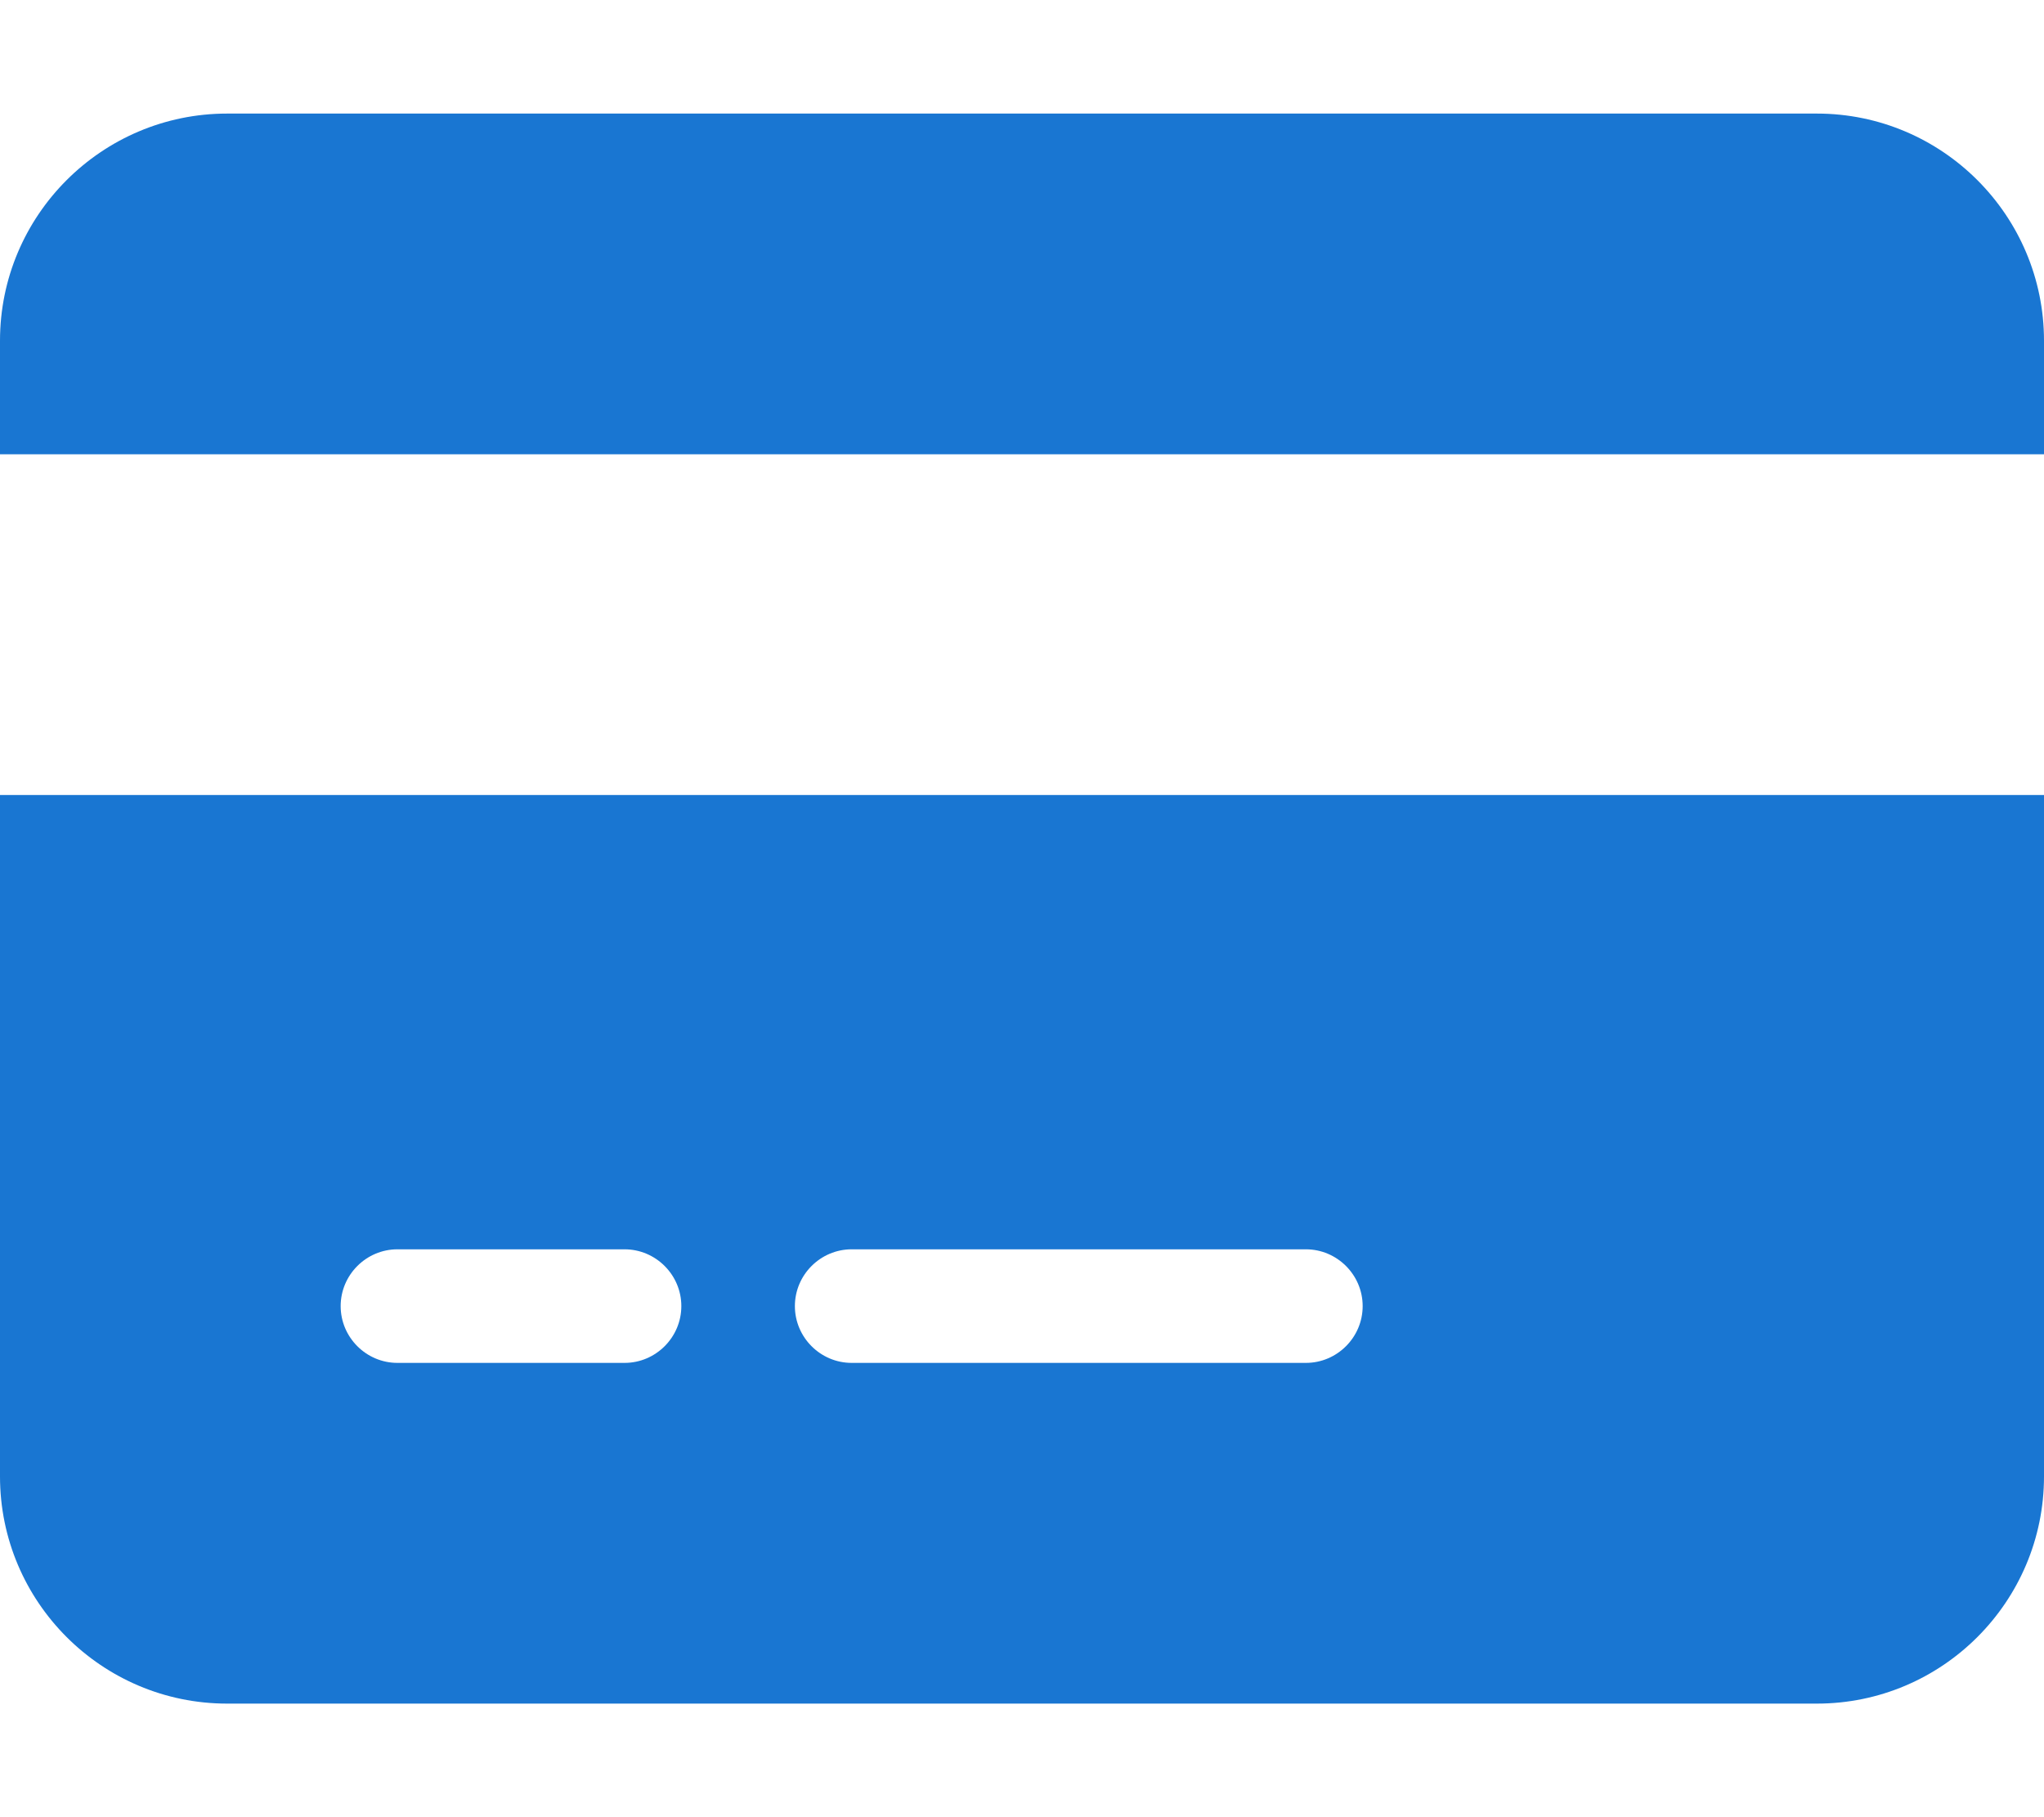 <svg xmlns="http://www.w3.org/2000/svg" viewBox="0 0 576 512"><!--!Font Awesome Free 6.7.2 by @fontawesome - https://fontawesome.com License - https://fontawesome.com/license/free Copyright 2025 Fonticons, Inc.--><path fill="#1976d2" d="M64 32C28.7 32 0 60.7 0 96l0 32 576 0 0-32c0-35.3-28.7-64-64-64L64 32zM576 224L0 224 0 416c0 35.3 28.7 64 64 64l448 0c35.3 0 64-28.7 64-64l0-192zM112 352l64 0c8.8 0 16 7.2 16 16s-7.2 16-16 16l-64 0c-8.8 0-16-7.2-16-16s7.2-16 16-16zm112 16c0-8.8 7.2-16 16-16l128 0c8.8 0 16 7.2 16 16s-7.2 16-16 16l-128 0c-8.8 0-16-7.2-16-16z"/></svg>